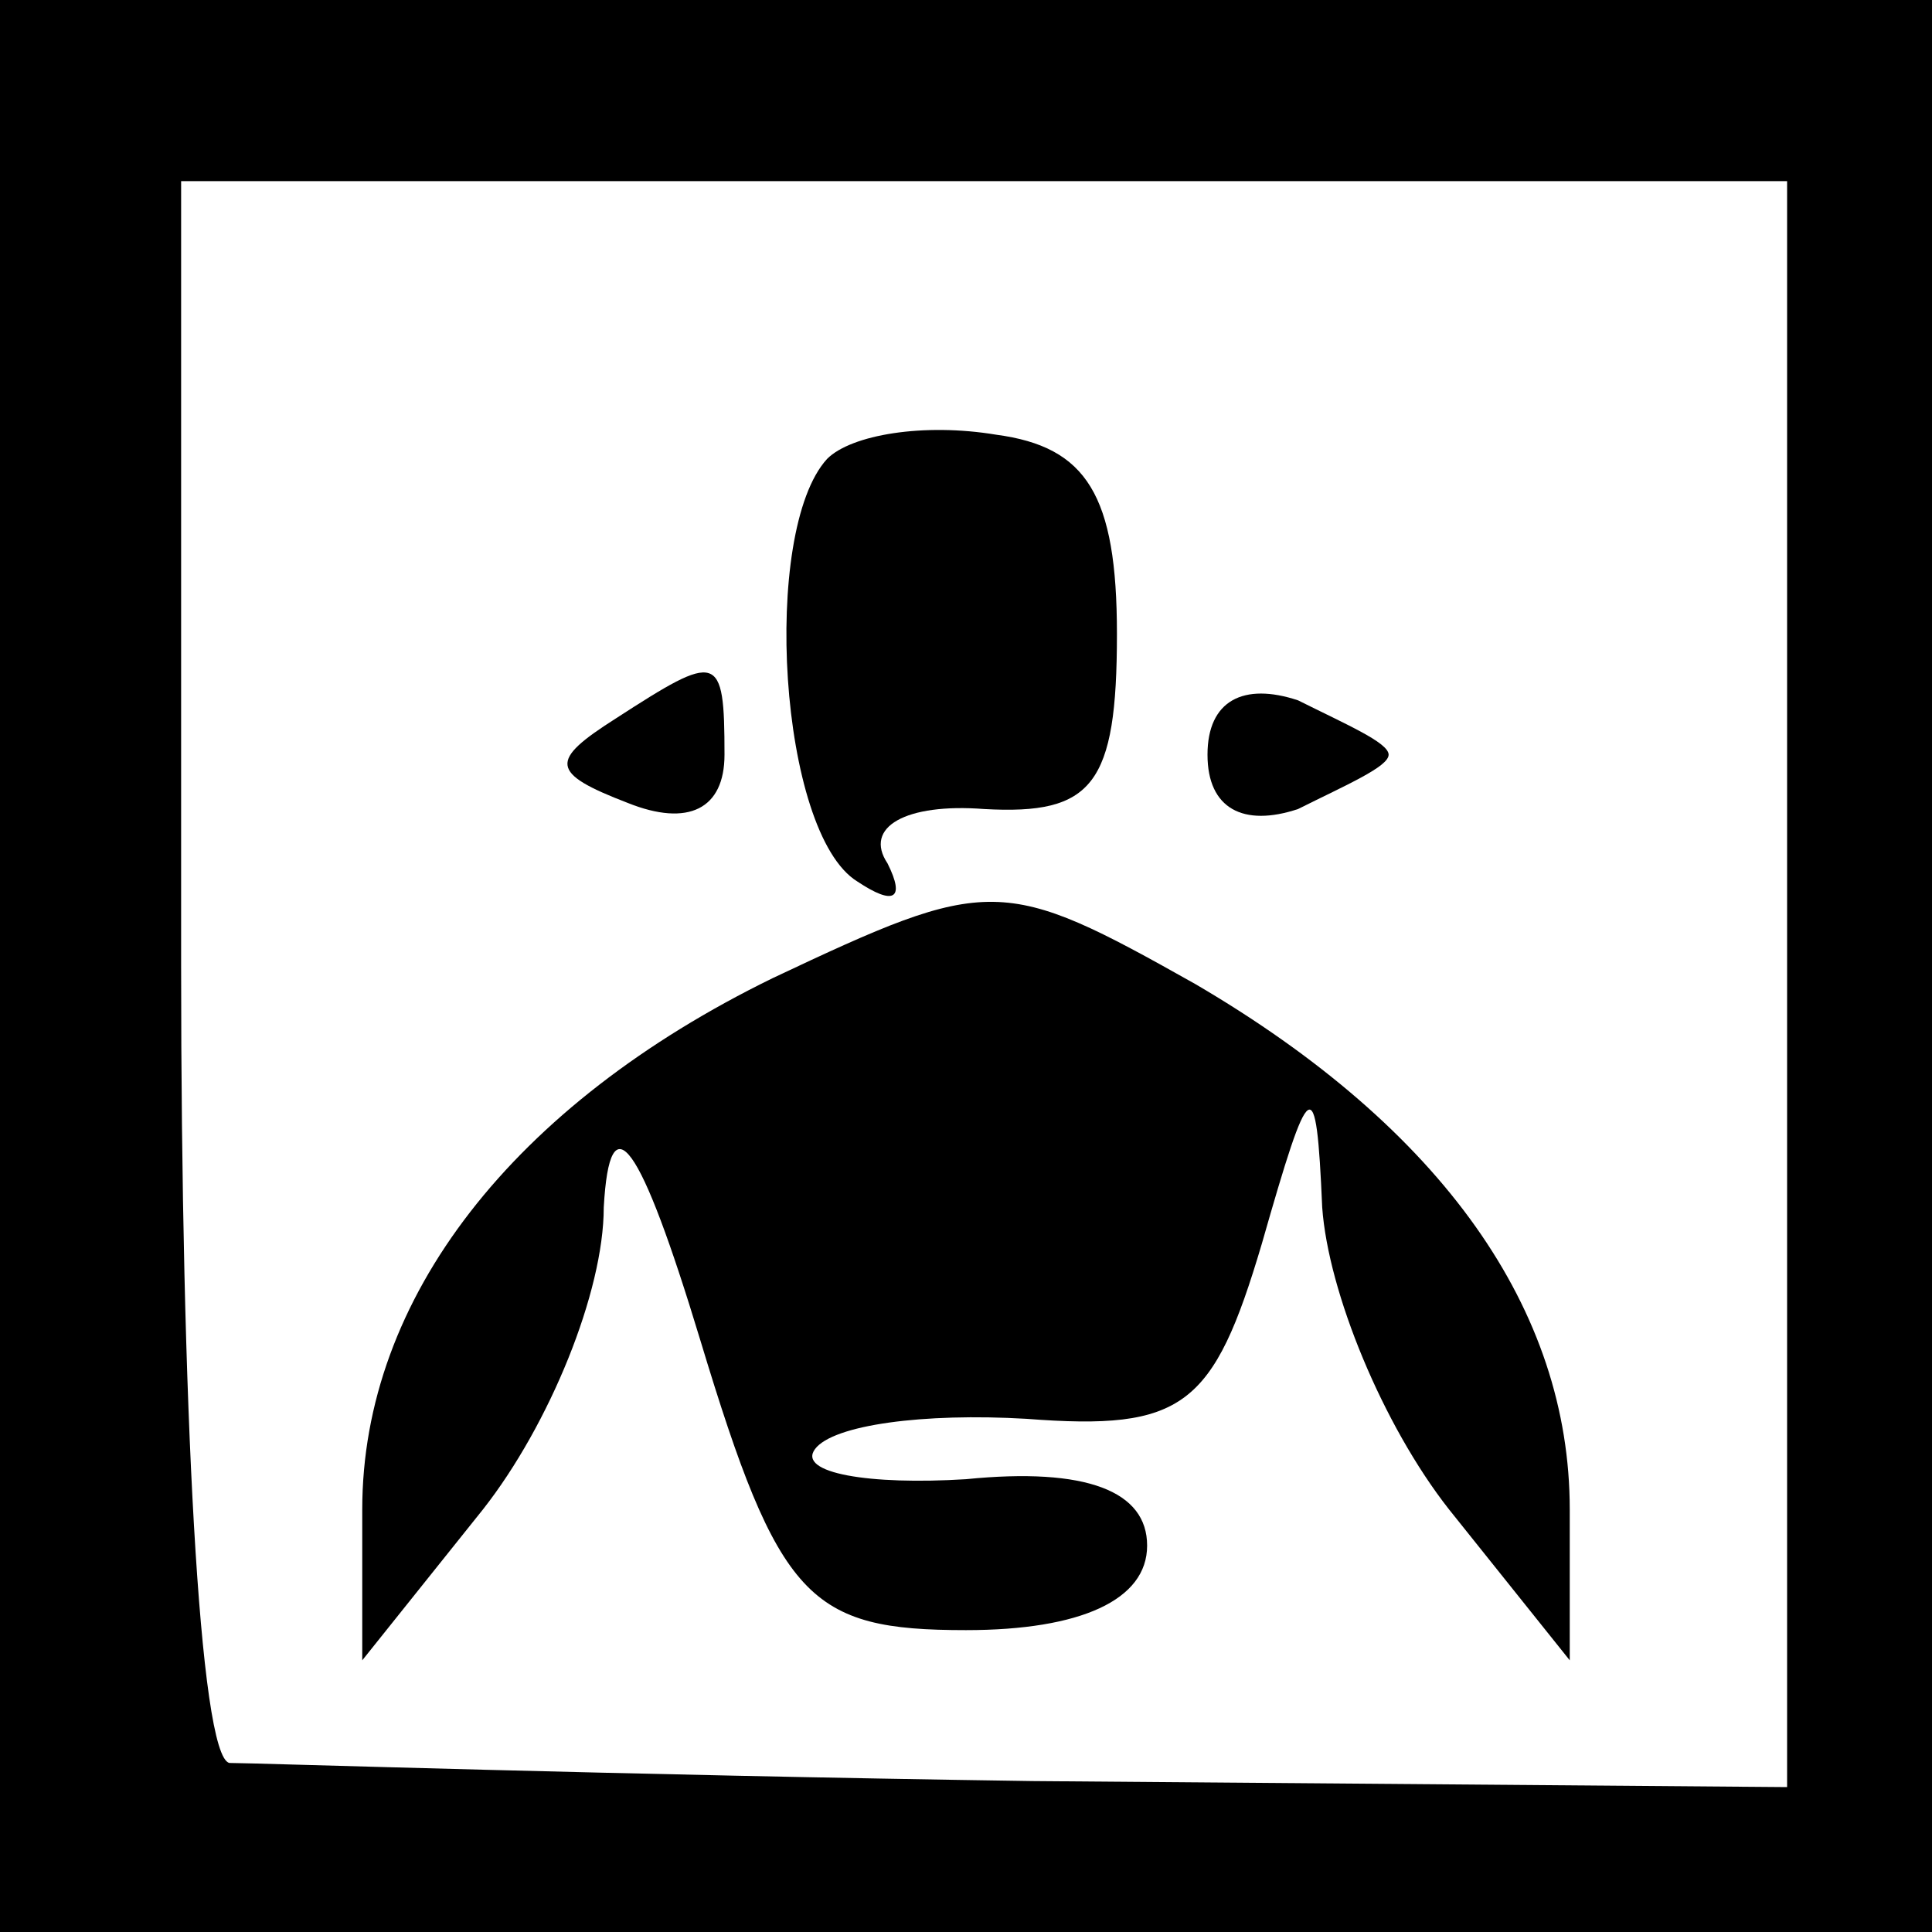 <?xml version="1.0" standalone="no"?>
<!DOCTYPE svg PUBLIC "-//W3C//DTD SVG 20010904//EN"
 "http://www.w3.org/TR/2001/REC-SVG-20010904/DTD/svg10.dtd">
<svg version="1.0" xmlns="http://www.w3.org/2000/svg"
 width="32pt" height="32pt" viewBox="0 0 32 32"
 preserveAspectRatio="xMidYMid meet">
<rect x="0" y="0" width="32" height="32" fill="#808080" stroke="none"/>
<g transform="translate(0,32) scale(0.1,-0.1)"
fill="#000000" stroke="none">
<path fill="#000000" stroke="none" d="M0 160 l0 -160 160 0 160 0 0 160 0
160 -160 0 -160 0 0 -160z"/>
<path fill="#ffffff" stroke="none" d="M296 157 l0 -133 -125 1 c-69 1 -129 3
-133 3 -5 1 -8 60 -8 132 l0 130 133 0 133 0 0 -133z"/>
<path fill="#000000" stroke="none" d="M137 244 c-11 -12 -8 -62 5 -70 6 -4 8
-3 5 3 -4 6 3 10 16 9 18 -1 22 4 22 29 0 23 -5 31 -20 33 -12 2 -24 0 -28 -4z"/>
<path fill="#000000" stroke="none" d="M102 201 c-11 -7 -11 -9 2 -14 10 -4
16 -1 16 8 0 17 -1 17 -18 6z"/>
<path fill="#000000" stroke="none" d="M200 195 c0 -9 6 -12 15 -9 8 4 15 7
15 9 0 2 -7 5 -15 9 -9 3 -15 0 -15 -9z"/>
<path fill="#000000" stroke="none" d="M128 158 c-43 -21 -68 -53 -68 -88 l0
-25 20 25 c11 14 20 36 20 50 1 18 6 11 16 -22 13 -43 18 -48 44 -48 19 0 30
5 30 14 0 9 -10 13 -30 11 -16 -1 -28 1 -25 5 3 4 18 6 35 5 26 -2 31 2 39 29
8 28 9 29 10 6 1 -14 10 -36 21 -50 l20 -25 0 25 c0 33 -21 63 -62 87 -32 18
-34 18 -70 1z"/>
</g>
</svg>
